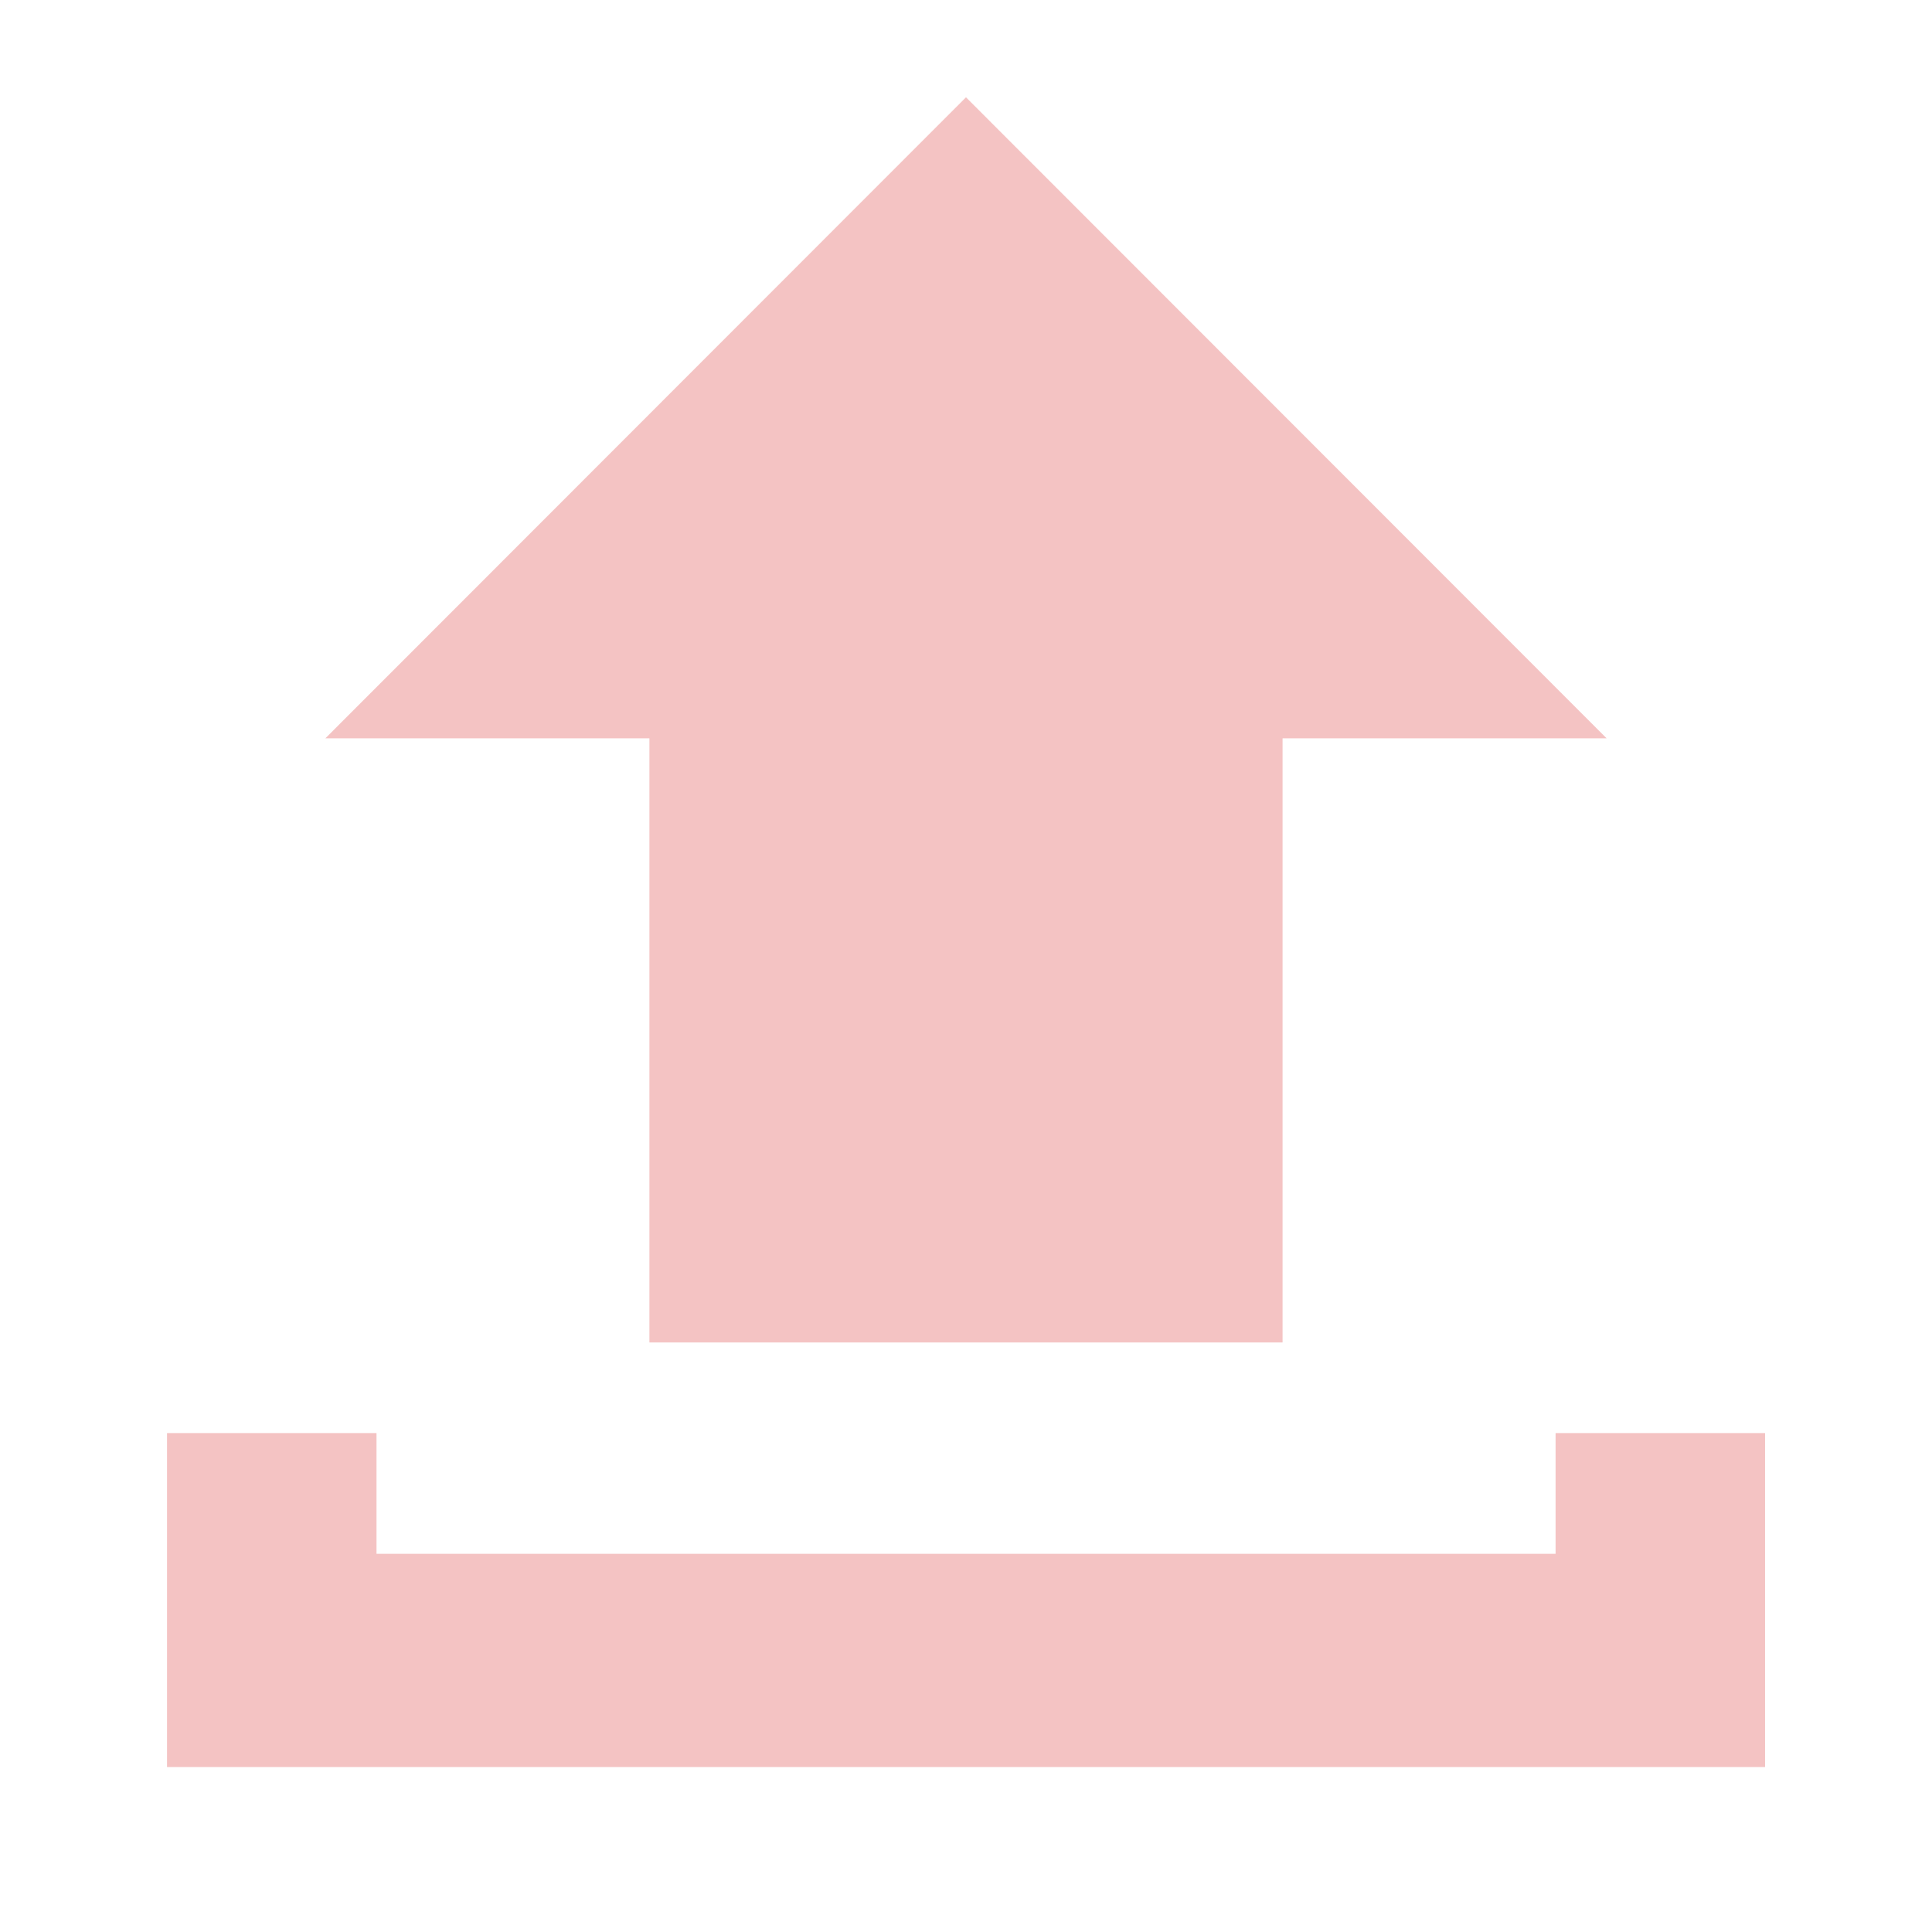 <?xml version="1.0" encoding="UTF-8" standalone="no"?>
<!-- Created with Inkscape (http://www.inkscape.org/) -->

<svg
   width="128"
   height="128"
   viewBox="0 0 33.867 33.867"
   version="1.1"
   id="svg5"
   inkscape:version="1.1.1 (3bf5ae0d25, 2021-09-20)"
   sodipodi:docname="external_ingredient.svg"
   inkscape:export-filename="C:\Users\B_head\Documents\VS_Code\FactoryPlanner\modfiles\graphics\external_ingredient.png"
   inkscape:export-xdpi="48"
   inkscape:export-ydpi="48"
   xmlns:inkscape="http://www.inkscape.org/namespaces/inkscape"
   xmlns:sodipodi="http://sodipodi.sourceforge.net/DTD/sodipodi-0.dtd"
   xmlns="http://www.w3.org/2000/svg"
   xmlns:svg="http://www.w3.org/2000/svg">
  <sodipodi:namedview
     id="namedview7"
     pagecolor="#ffffff"
     bordercolor="#666666"
     borderopacity="1.0"
     inkscape:pageshadow="2"
     inkscape:pageopacity="0"
     inkscape:pagecheckerboard="true"
     inkscape:document-units="px"
     showgrid="true"
     showguides="true"
     inkscape:snap-midpoints="true"
     inkscape:snap-grids="true"
     units="px"
     width="128px"
     inkscape:guide-bbox="true"
     inkscape:zoom="4.6465043"
     inkscape:cx="56.601691"
     inkscape:cy="53.696281"
     inkscape:window-width="1920"
     inkscape:window-height="1001"
     inkscape:window-x="-9"
     inkscape:window-y="-9"
     inkscape:window-maximized="1"
     inkscape:current-layer="layer1">
    <inkscape:grid
       type="xygrid"
       id="grid295"
       spacingx="0.265"
       spacingy="0.265"
       empspacing="4" />
  </sodipodi:namedview>
  <defs
     id="defs2" />
  <g
     inkscape:label="Layer 1"
     inkscape:groupmode="layer"
     id="layer1">
    <g
       id="g714"
       transform="matrix(2.048,0,0,2.313,52.081,-119.195)"
       style="fill:#f4c3c3;fill-opacity:1;stroke:#f4c3c3;stroke-width:0.243;stroke-linecap:butt;stroke-miterlimit:4;stroke-dasharray:none;stroke-opacity:1"
       inkscape:export-filename="C:\Users\B_head\Pictures\external_ingredient.png"
       inkscape:export-xdpi="96"
       inkscape:export-ydpi="96">
      <g
         id="g1079"
         transform="translate(0.061,-0.094)"
         style="fill:#f4c3c3;fill-opacity:1;stroke:#f4c3c3;stroke-width:0.243;stroke-linecap:butt;stroke-miterlimit:4;stroke-dasharray:none;stroke-opacity:1">
        <path
           id="rect191-1-5"
           style="stroke:#f4c3c3;stroke-width:0.243;stroke-linecap:butt;stroke-miterlimit:4;stroke-dasharray:none;stroke-opacity:1;fill:#f4c3c3;fill-opacity:1"
           d="m -23.94,62.609 v 2.288 H -10.505 v -2.288 h -1.55 l 0,0.915 -10.335,0 0,-0.915 z"
           sodipodi:nodetypes="ccccccccc" />
      </g>
    </g>
    <g
       id="g718"
       transform="matrix(0.524,0,0,-0.553,16.993,55.595)"
       style="fill:#f4c3c3;stroke:#f4c3c3;stroke-width:0.983;stroke-miterlimit:4;stroke-dasharray:none;fill-opacity:1;stroke-opacity:1"
       inkscape:export-filename="C:\Users\B_head\Pictures\external_ingredient.png"
       inkscape:export-xdpi="96"
       inkscape:export-ydpi="96">
      <path
         id="rect445"
         style="stroke:#f4c3c3;stroke-width:0.983;stroke-miterlimit:4;stroke-dasharray:none;stroke-opacity:1;fill:#f4c3c3;fill-opacity:1"
         d="M -10.213,58.47 V 77.621 H -20.312 L -0.114,96.772 20.084,77.621 H 9.985 V 58.47 Z"
         sodipodi:nodetypes="cccccccc" />
    </g>
  </g>
</svg>
